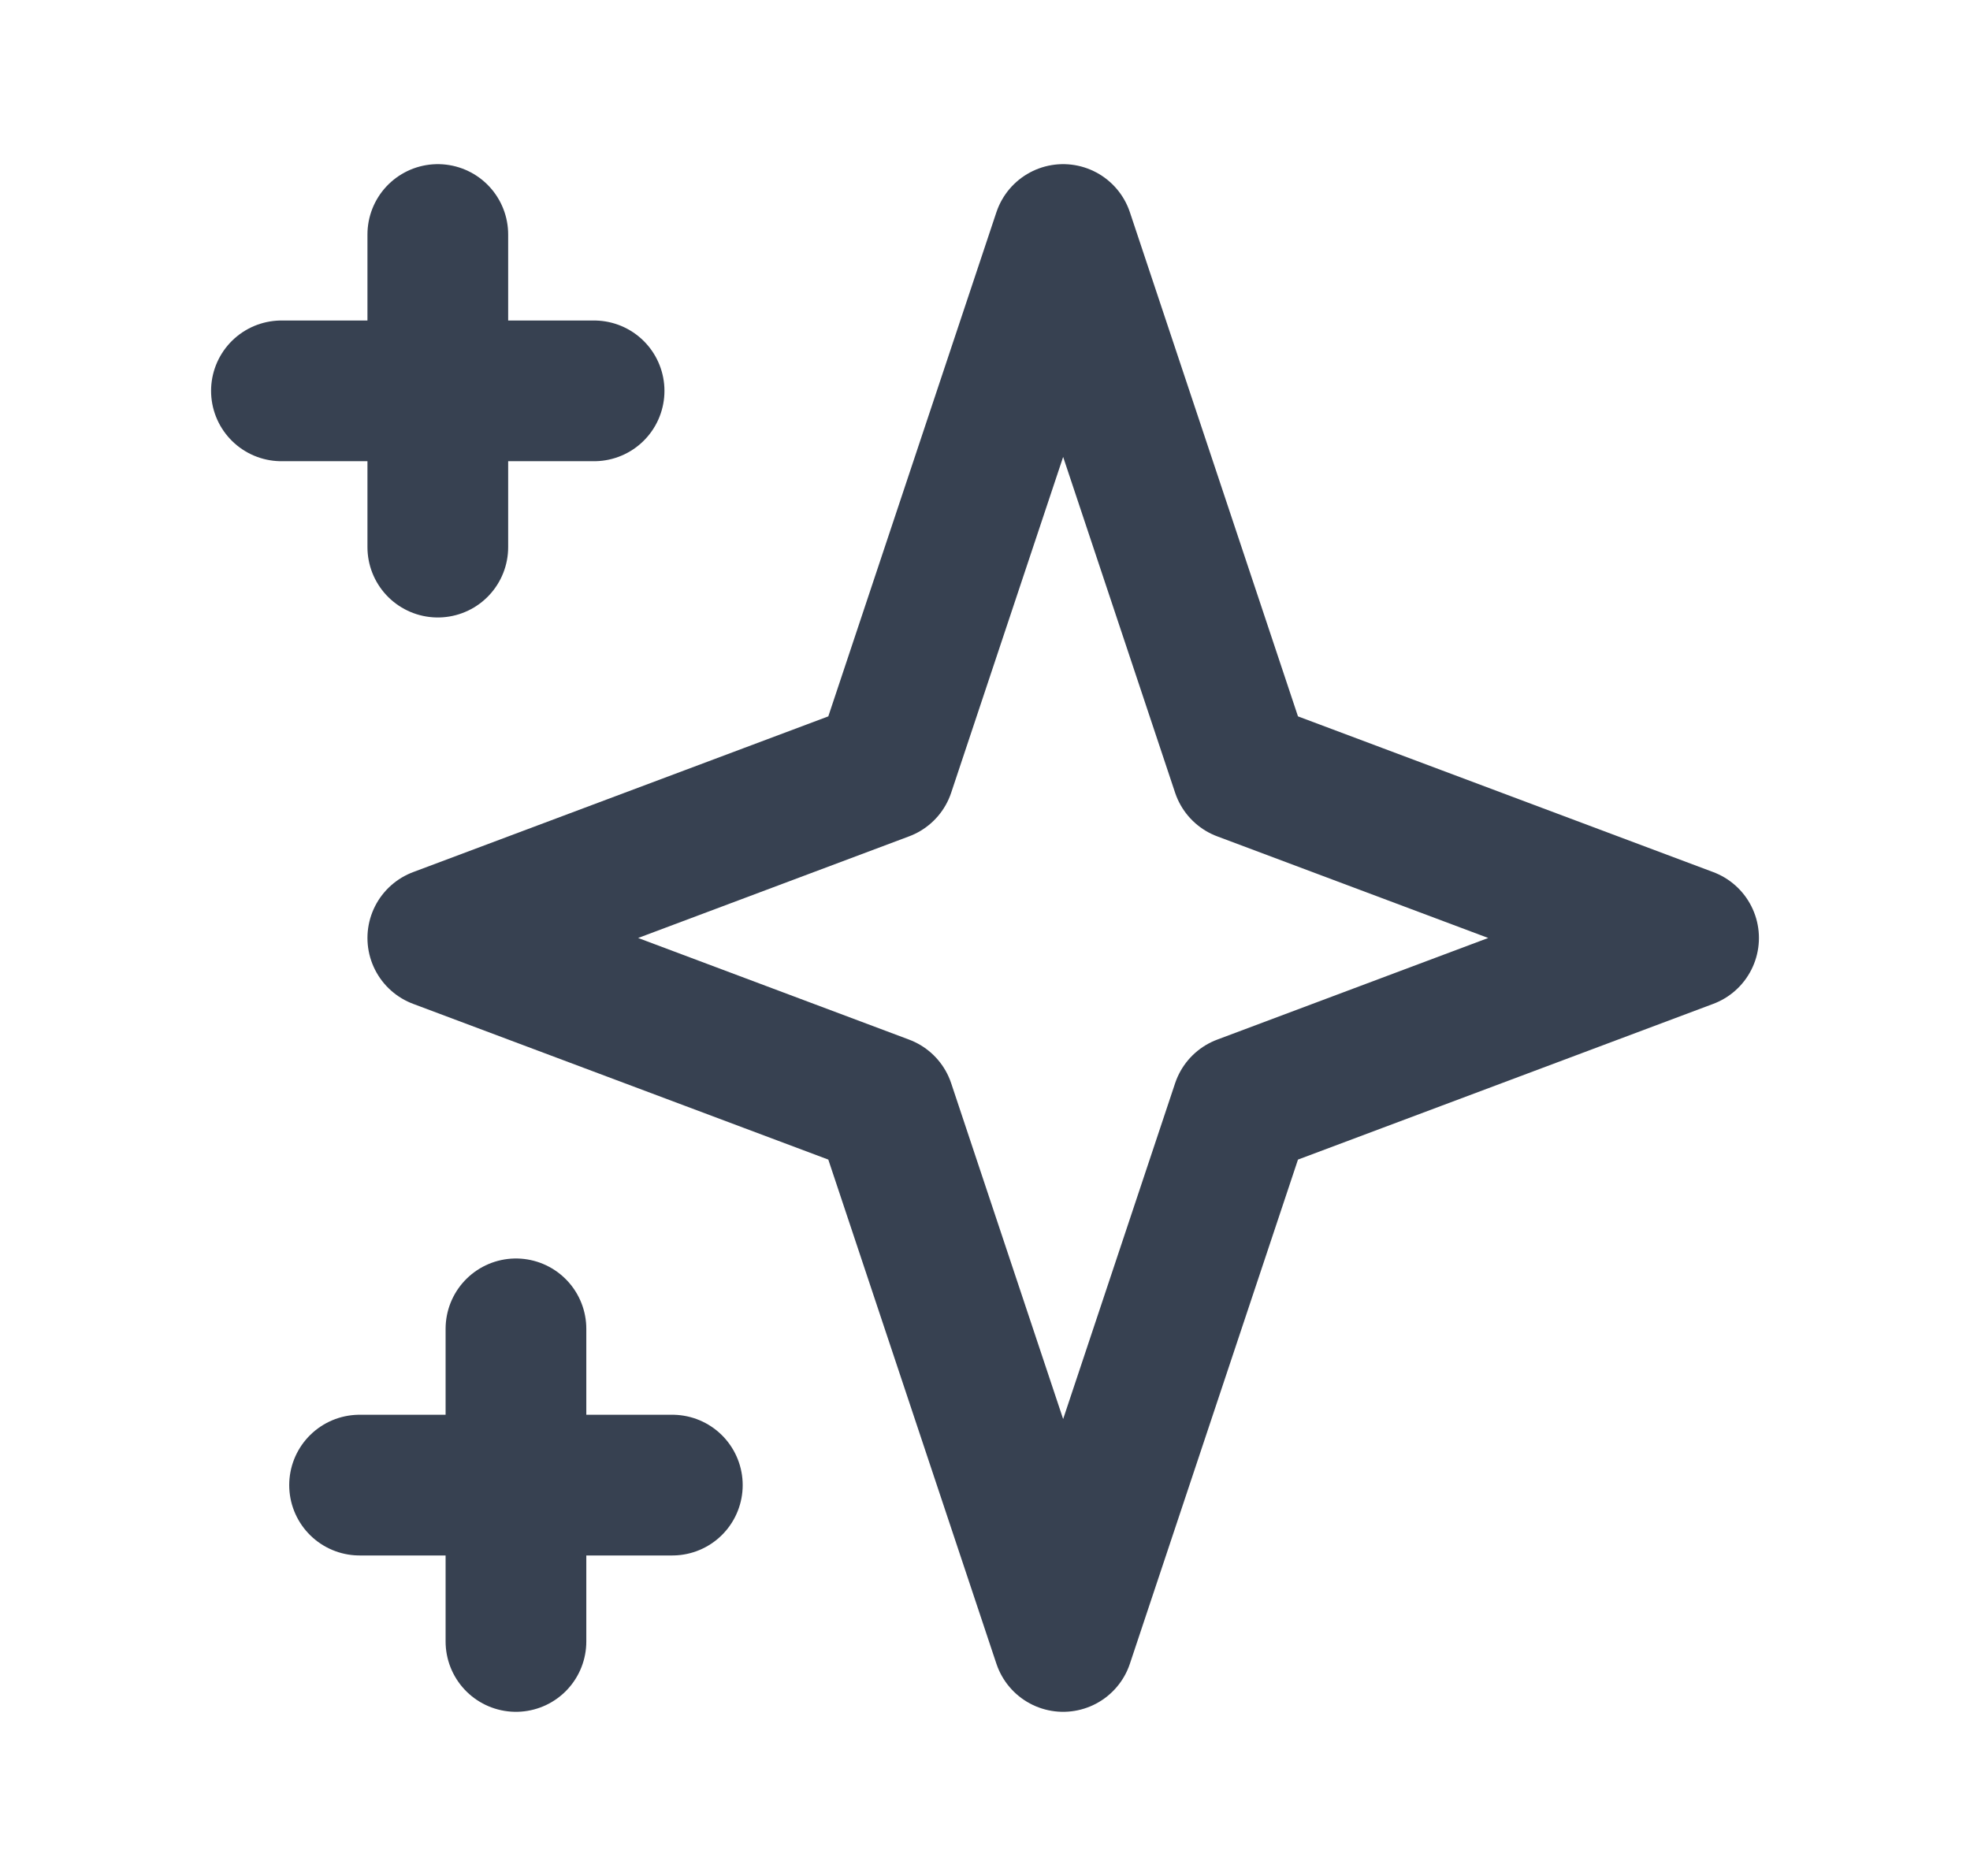 <svg width="21" height="20" viewBox="0 0 21 20" fill="none" xmlns="http://www.w3.org/2000/svg">
<g id="Icon">
<path id="Vector" d="M4.667 2.5V5.833V2.5ZM3 4.167H6.333H3ZM5.5 14.167V17.5V14.167ZM3.833 15.833H7.167H3.833ZM11.333 2.5L13.238 8.214L18 10L13.238 11.786L11.333 17.5L9.428 11.786L4.667 10L9.428 8.214L11.333 2.5Z" stroke="#374151" stroke-width="1.5" stroke-linecap="round" stroke-linejoin="round"/>
</g>
</svg>
